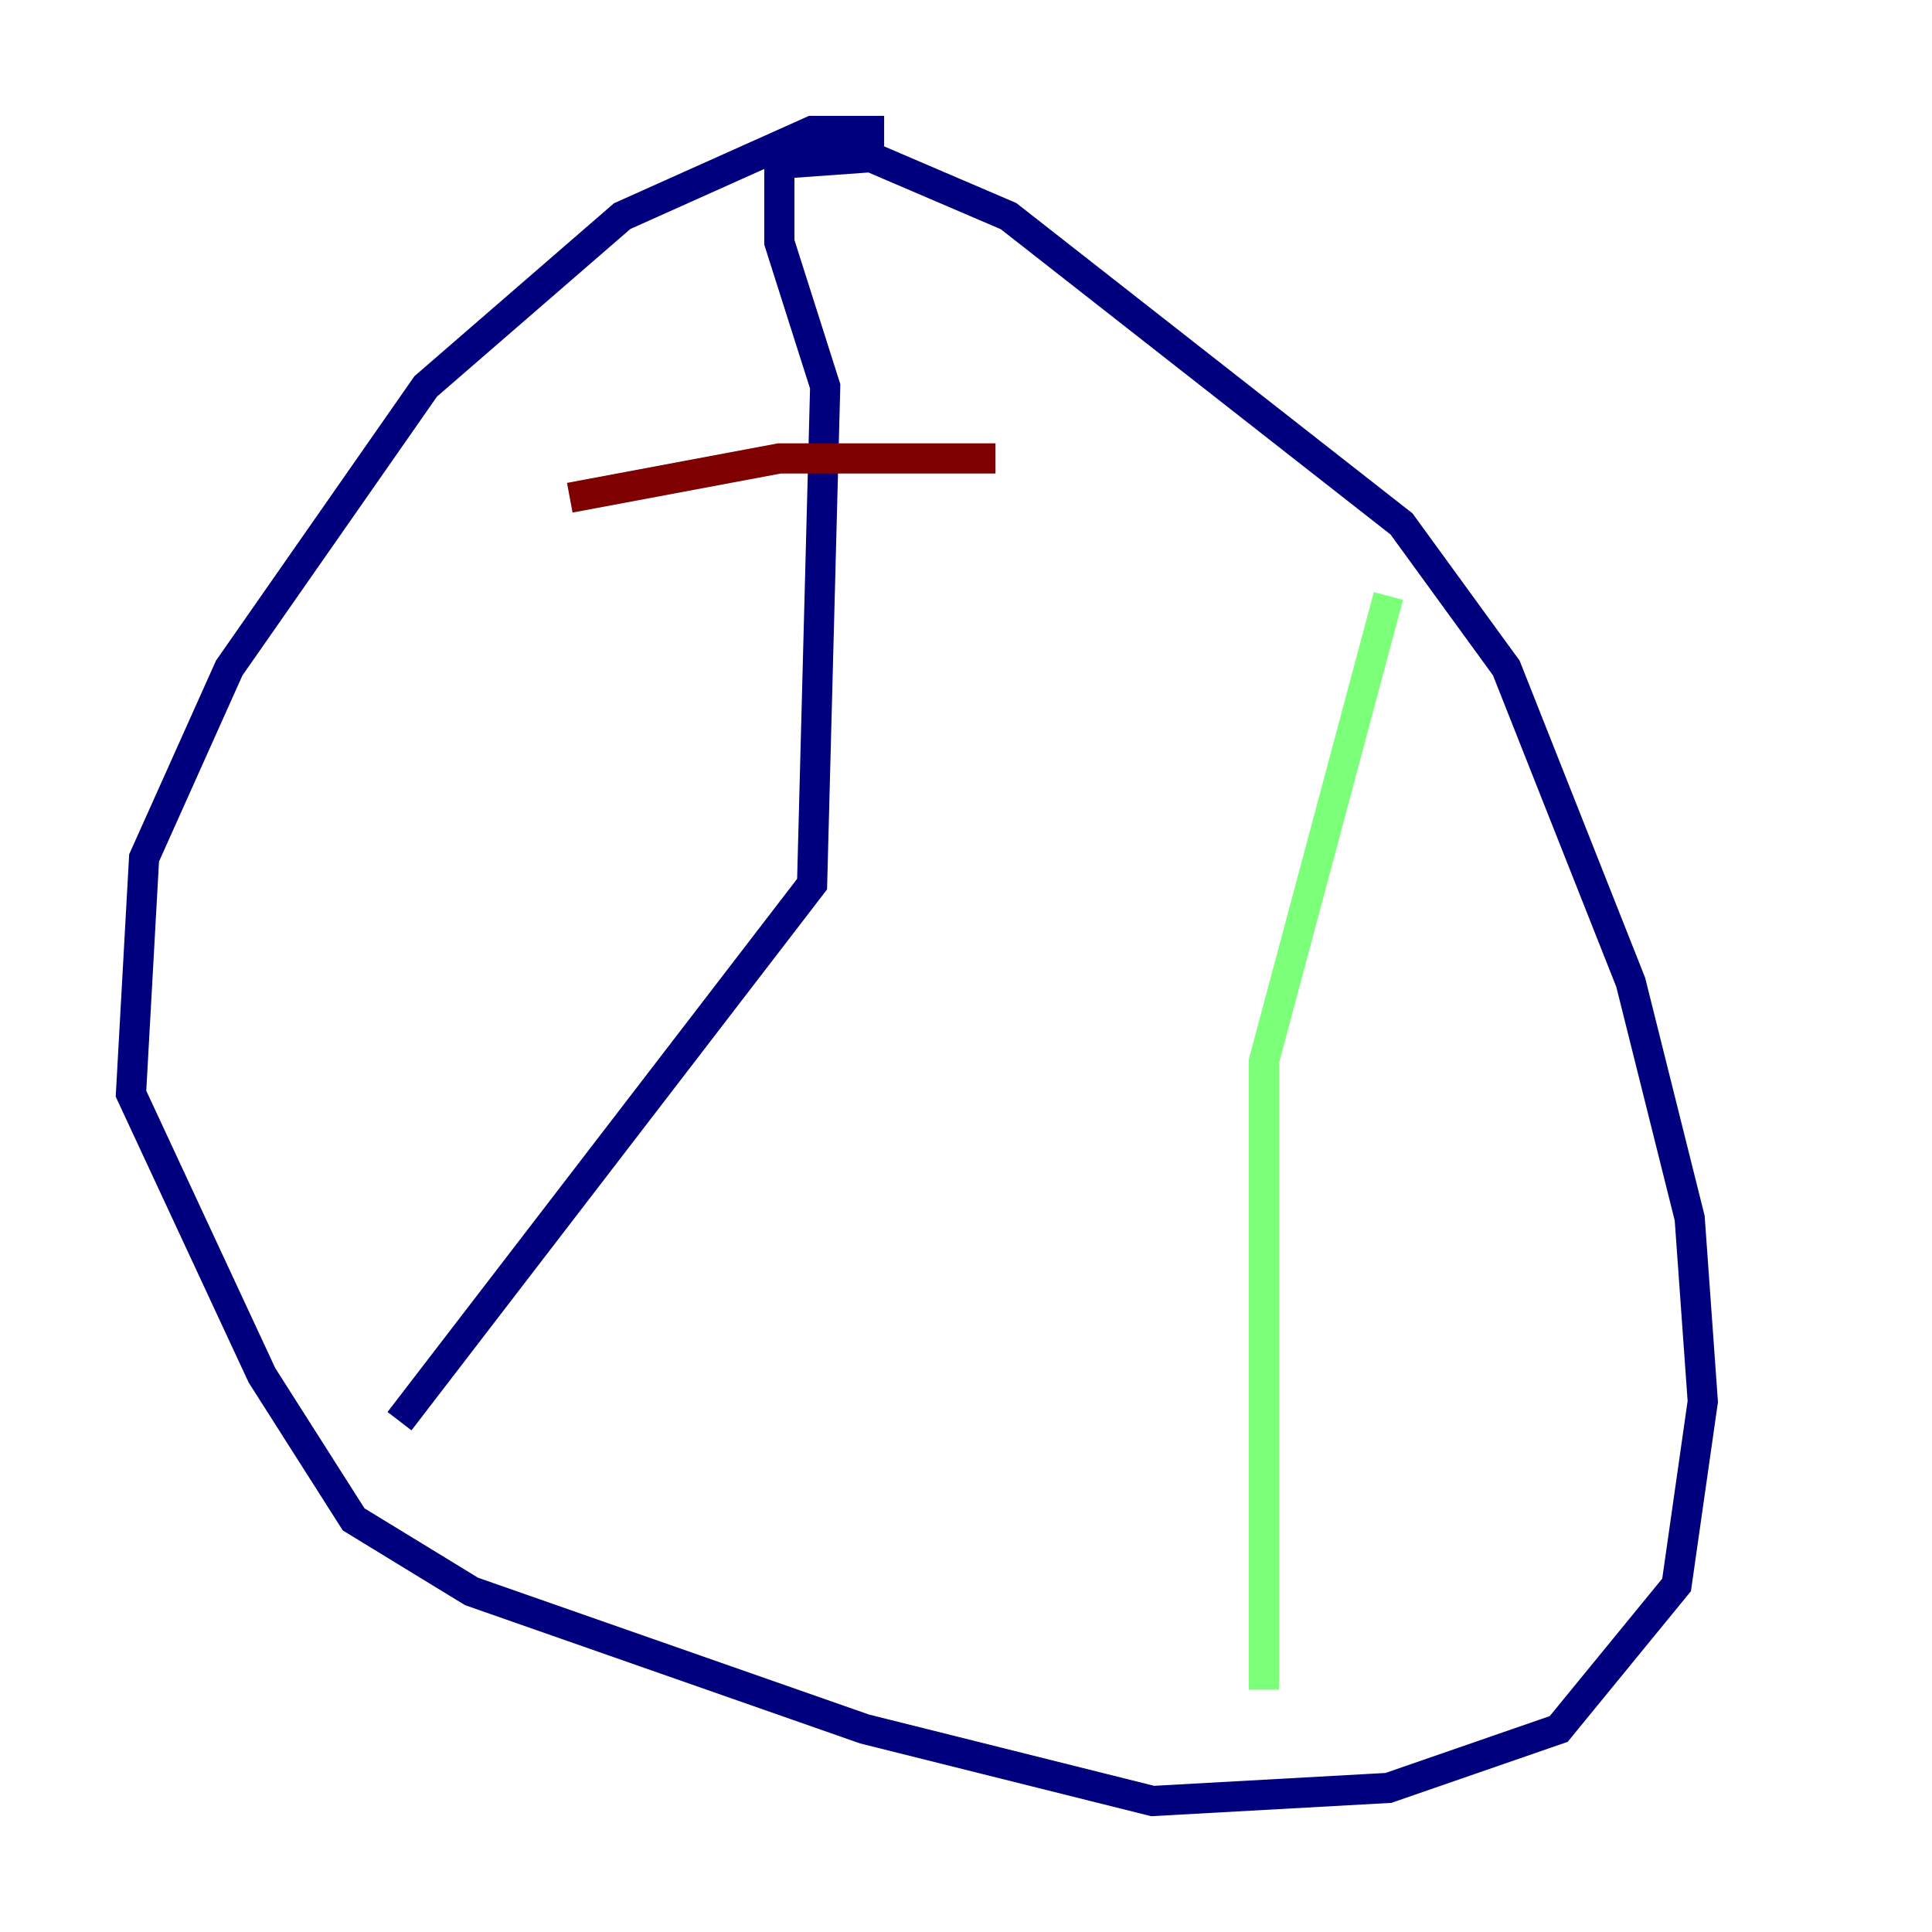 <?xml version="1.0" encoding="utf-8" ?>
<svg baseProfile="tiny" height="128" version="1.2" viewBox="0,0,128,128" width="128" xmlns="http://www.w3.org/2000/svg" xmlns:ev="http://www.w3.org/2001/xml-events" xmlns:xlink="http://www.w3.org/1999/xlink"><defs /><polyline fill="none" points="58.576,8.678 53.803,8.678 41.22,14.319 28.203,25.6 15.186,44.258 9.546,56.841 8.678,72.461 17.356,91.119 23.43,100.664 31.241,105.437 57.275,114.549 76.366,119.322 91.986,118.454 103.268,114.549 111.078,105.003 112.814,92.854 111.946,80.705 108.041,65.085 99.797,44.258 92.854,34.712 66.82,14.319 57.709,10.414 51.634,10.848 51.634,16.054 54.671,25.6 53.803,58.576 26.468,94.156" stroke="#00007f" stroke-width="2" /><polyline fill="none" points="91.986,39.485 83.742,70.291 83.742,111.946" stroke="#7cff79" stroke-width="2" /><polyline fill="none" points="37.749,32.976 51.634,30.373 65.953,30.373" stroke="#7f0000" stroke-width="2" /></svg>